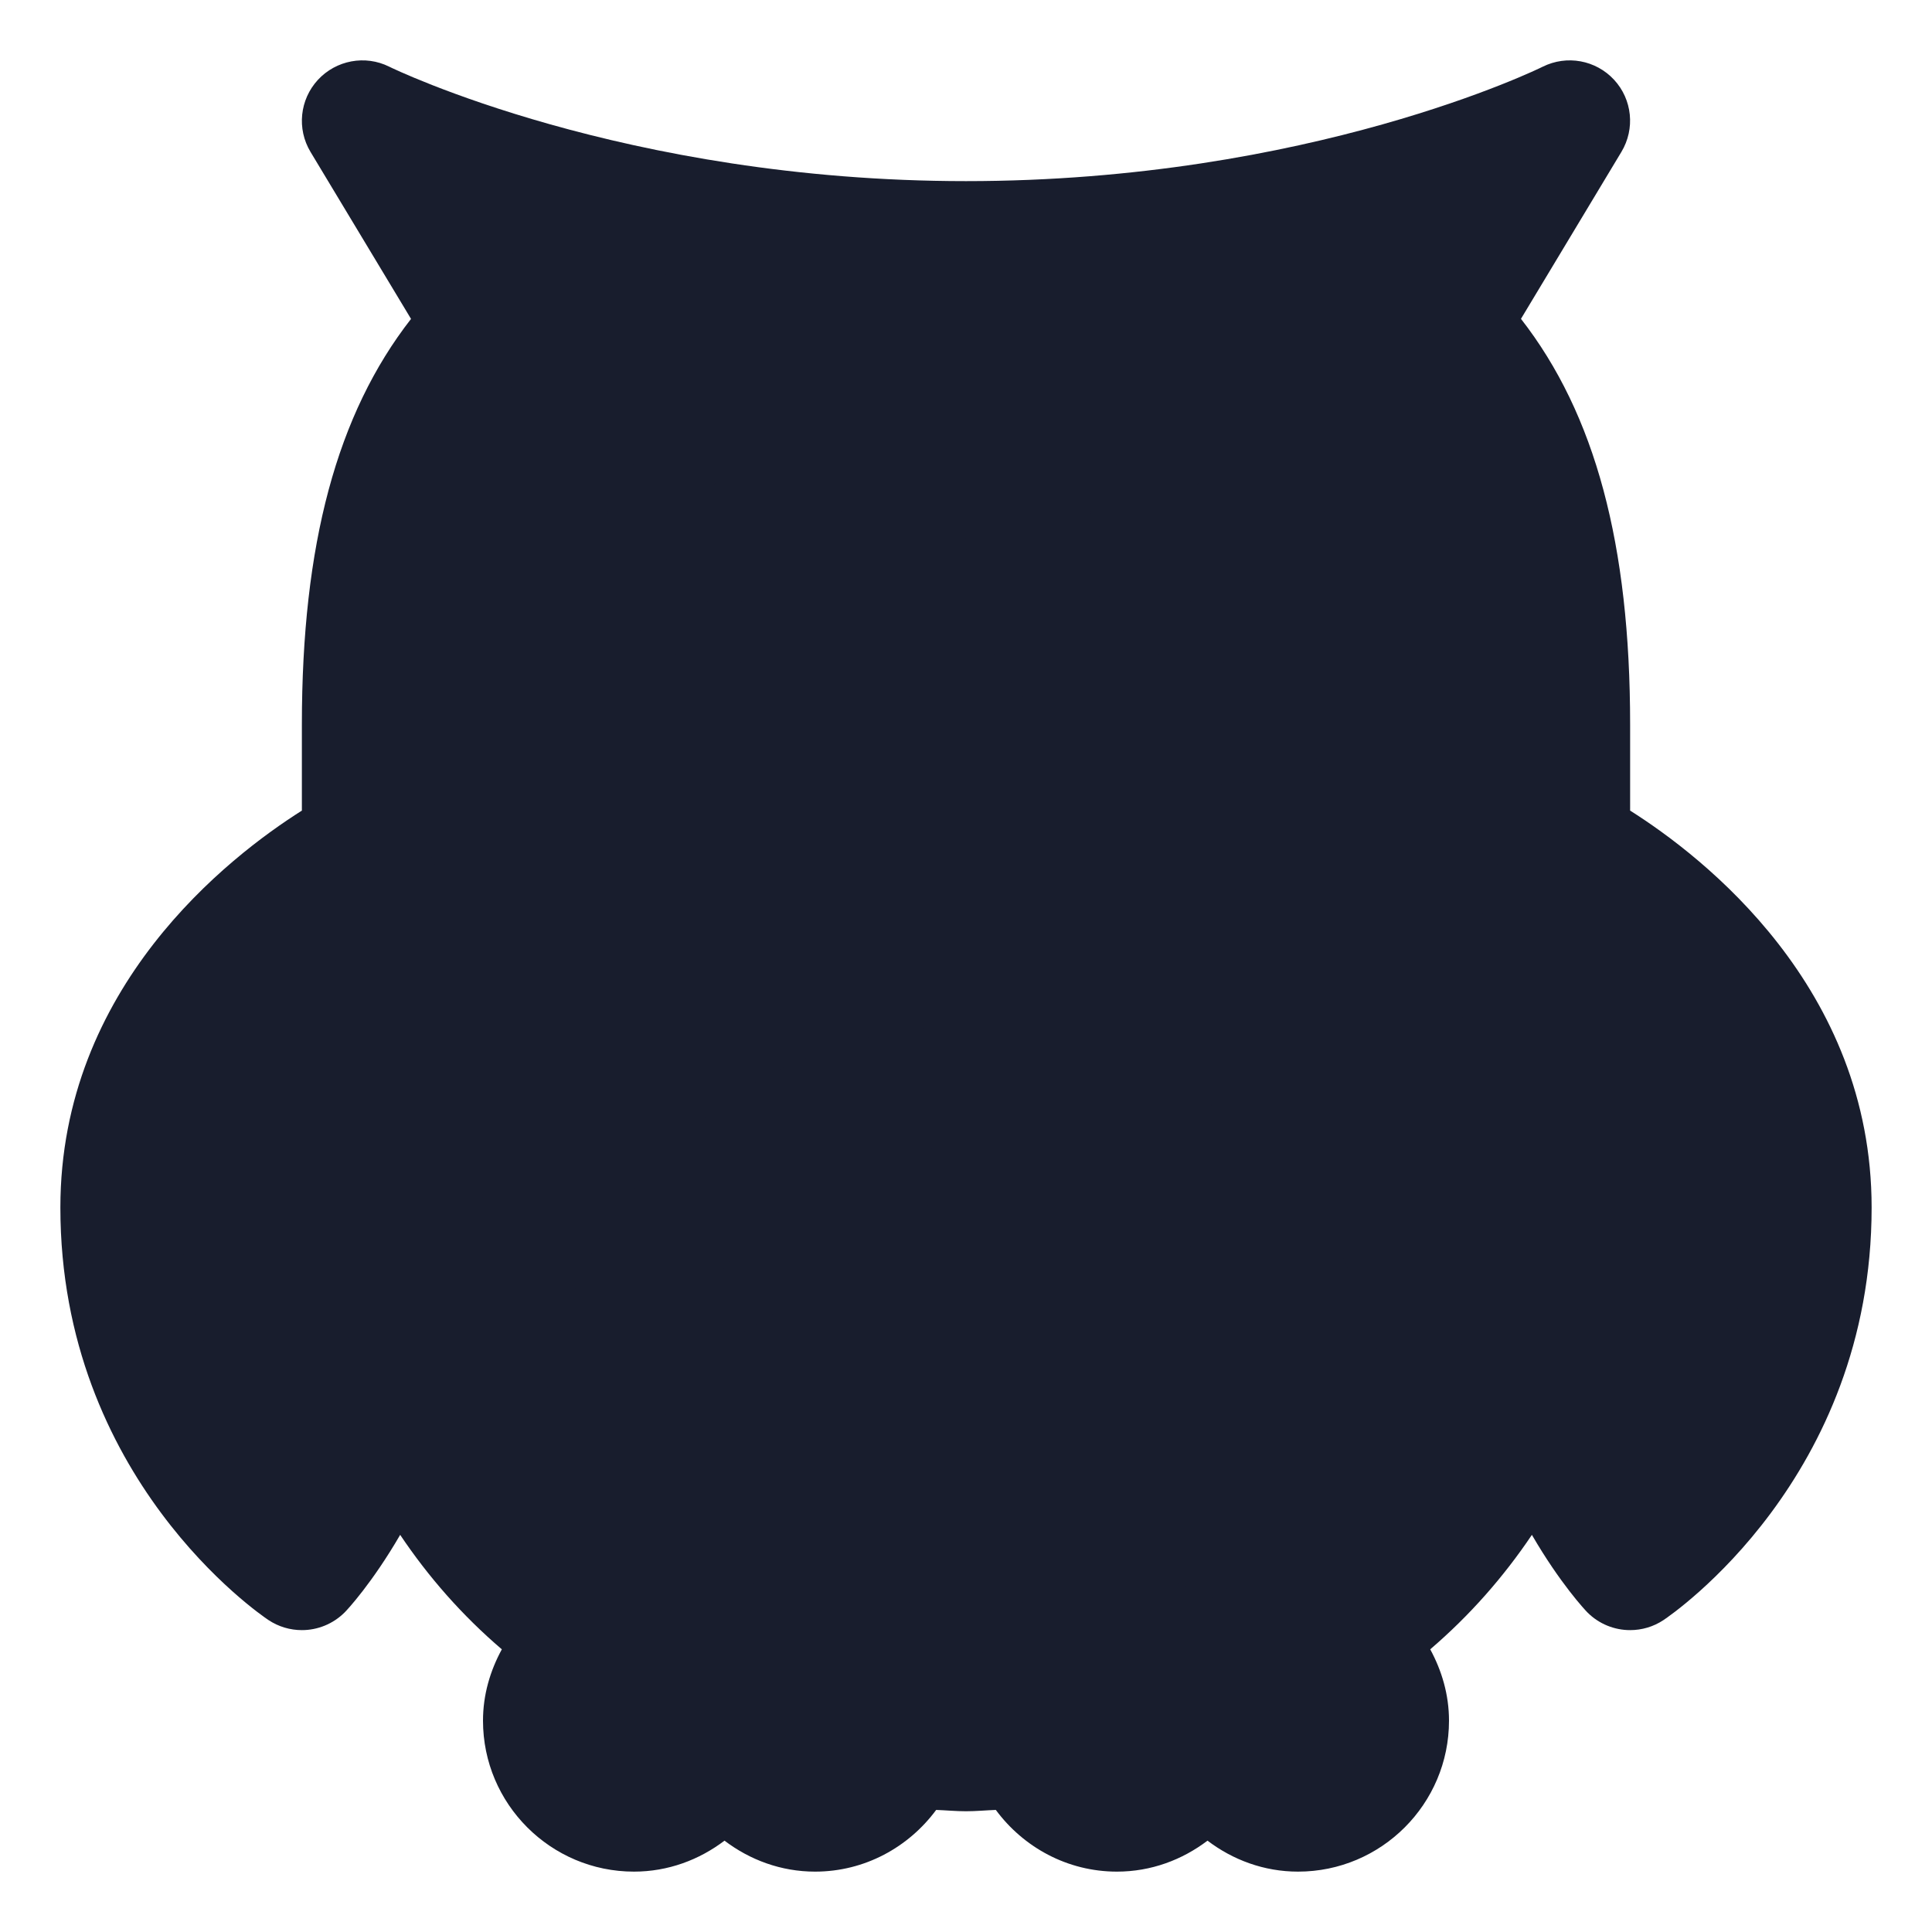 <?xml version="1.0"?>
<svg xmlns="http://www.w3.org/2000/svg" xmlns:xlink="http://www.w3.org/1999/xlink" xmlns:svgjs="http://svgjs.com/svgjs" version="1.1" width="512" height="512" x="0" y="0" viewBox="0 0 32 32" style="enable-background:new 0 0 512 512" xml:space="preserve" class=""><g><g xmlns="http://www.w3.org/2000/svg" id="_x32_8_owl"><g><g><path d="m9.77 27.2c-1.516-1.021-2.63-2.426-3.22-4.061l-.55-9.139v-2.001c0-2.766.507-4.705 1.597-6.104l.422-.541-2.019-3.354c.029.015 4.067 2 10 2 5.937 0 9.97-1.984 10.009-2.005l-2.027 3.359.422.541c1.089 1.399 1.596 3.338 1.596 6.105v2l-.55 9.131c-.591 1.645-1.704 3.048-3.22 4.069z" fill="#181d2d" data-original="#607d8b" style=""/><path d="m24.72 6.37c.87 1.35 1.28 3.16 1.28 5.63v2l-.55 9.13c-.59 1.65-1.7 3.05-3.22 4.07h-12.46c-1.09-.73-1.97-1.67-2.59-2.74 8.35-2.9 14.9-9.63 17.54-18.09z" fill="#181d2d" data-original="#455a64" style="" class=""/><path d="m26.01 2-.4.65c.04-.17.06-.341.09-.511.2-.079.3-.139.31-.139z" fill="#181d2d" data-original="#455a64" style="" class=""/><path d="m16 29c-.37 0-.729-.02-1.079-.05l-4.921-1.86v-3.09c0-3.309 2.691-6 6-6s6 2.691 6 6v3.09l-4.92 1.86c-.351.03-.71.05-1.08.05z" fill="#181d2d" data-original="#bdbdbd" style="" class=""/><path d="m22 24v3.09l-4.92 1.86c-.35.03-.71.05-1.08.05s-.73-.02-1.08-.05l-4.92-1.86v-3.09c0-.24.01-.48.05-.72 2.72-1.3 5.2-3.03 7.351-5.11 2.639.63 4.599 3 4.599 5.83z" fill="#181d2d" data-original="#9e9e9e" style="" class=""/><path d="m13 11 3-2 3 2-3 3z" fill="#181d2d" data-original="#ff9800" style="" class=""/><circle cx="12" cy="9" fill="#181d2d" r="3" data-original="#e0e0e0" style="" class=""/><circle cx="20" cy="9" fill="#181d2d" r="3" data-original="#e0e0e0" style="" class=""/><path d="m23.41 9.76c-.12.57-.38 1.08-.74 1.5.26-.49.51-.99.74-1.5z" fill="#181d2d" data-original="#bdbdbd" style="" class=""/><path d="m5 26c-.143-.096-3-2.06-3-6 0-3.96 3.836-5.918 3.999-6 .04.079 1.001 2.066 1.001 6 0 3.936-1.914 5.913-2 6z" fill="#181d2d" data-original="#bdbdbd" style="" class=""/><path d="m5.79 24.89c-.4.71-.76 1.08-.79 1.11-.05-.03-.38-.26-.81-.69.54-.12 1.07-.26 1.6-.42z" fill="#181d2d" data-original="#9e9e9e" style="" class=""/><path d="m27 26c-.09-.091-2-2.068-2-6 0-3.934.961-5.921 1.002-6.004.161.086 3.998 2.049 3.998 6.004 0 3.953-2.875 5.917-3 6z" fill="#181d2d" data-original="#9e9e9e" style="" class=""/><circle cx="10.5" cy="28.5" fill="#181d2d" r="1.5" data-original="#f57c00" style="" class=""/><circle cx="21.5" cy="28.5" fill="#181d2d" r="1.5" data-original="#f57c00" style="" class=""/><g fill="#ff9800"><circle cx="13.5" cy="28.5" r="1.5" fill="#181d2d" data-original="#ff9800" style="" class=""/><circle cx="18.5" cy="28.5" r="1.5" fill="#181d2d" data-original="#ff9800" style="" class=""/></g></g><g><circle cx="12" cy="9" r="1" fill="#181d2d" data-original="#000000" style="" class=""/><path d="m20 5c-2.206 0-4 1.794-4 4 0 .997.38 1.899.985 2.601l-.985.985-.985-.985c.605-.702.985-1.604.985-2.601 0-2.206-1.794-4-4-4s-4 1.794-4 4 1.794 4 4 4c.472 0 .918-.097 1.339-.247l1.954 1.954c.187.188.442.293.707.293s.52-.105.707-.293l1.954-1.954c.421.15.867.247 1.339.247 2.206 0 4-1.794 4-4s-1.794-4-4-4zm-8 6c-1.103 0-2-.897-2-2s.897-2 2-2 2 .897 2 2-.897 2-2 2zm8 0c-1.103 0-2-.897-2-2s.897-2 2-2 2 .897 2 2-.897 2-2 2z" fill="#181d2d" data-original="#000000" style="" class=""/><circle cx="20" cy="9" r="1" fill="#181d2d" data-original="#000000" style="" class=""/><path d="m27 13.426v-1.426c0-2.979-.577-5.14-1.808-6.719l1.664-2.766c.229-.381.18-.868-.122-1.194-.303-.327-.783-.414-1.182-.216-.037.02-3.854 1.895-9.552 1.895-5.666 0-9.516-1.876-9.554-1.896-.398-.198-.879-.107-1.18.218-.302.327-.352.813-.123 1.194l1.665 2.766c-1.23 1.578-1.808 3.739-1.808 6.718v1.426c-1.215.768-4 2.925-4 6.574 0 4.483 3.305 6.738 3.445 6.832.17.113.363.168.555.168.258 0 .514-.1.708-.293.04-.039.455-.484.92-1.285.468.697 1.027 1.335 1.684 1.896-.193.354-.312.752-.312 1.182 0 1.379 1.122 2.5 2.5 2.5.565 0 1.081-.195 1.5-.513.419.318.935.513 1.5.513.824 0 1.55-.406 2.006-1.022.165.006.325.022.494.022s.329-.016.494-.022c.455.616 1.182 1.022 2.006 1.022.565 0 1.081-.195 1.5-.513.419.318.935.513 1.5.513 1.379 0 2.5-1.121 2.5-2.5 0-.43-.119-.828-.311-1.182.656-.562 1.215-1.199 1.684-1.896.465.801.881 1.246.92 1.285.193.193.449.293.707.293.192 0 .386-.055.555-.168.14-.094 3.445-2.349 3.445-6.832 0-3.649-2.785-5.806-4-6.574zm-22.158 11.115c-.756-.782-1.842-2.297-1.842-4.541 0-2.165 1.455-3.672 2.475-4.462.246.918.525 2.409.525 4.462 0 2.209-.658 3.715-1.158 4.541zm5.658 4.459c-.276 0-.5-.225-.5-.5s.224-.5.5-.5.5.225.5.5-.224.5-.5.5zm3 0c-.276 0-.5-.225-.5-.5s.224-.5.5-.5.5.225.5.5-.224.5-.5.5zm5 0c-.275 0-.5-.225-.5-.5s.225-.5.5-.5.5.225.5.5-.225.5-.5.5zm0-3c-1.205 0-2.213.856-2.448 1.993-.035 0-.069 0-.104 0-.235-1.137-1.243-1.993-2.448-1.993-.565 0-1.081.195-1.5.513-.292-.221-.628-.387-1-.462v-2.051c0-2.757 2.243-5 5-5s5 2.243 5 5v2.051c-.372.075-.708.24-1 .462-.419-.318-.935-.513-1.5-.513zm3 3c-.275 0-.5-.225-.5-.5s.225-.5.5-.5.5.225.5.5-.225.5-.5.5zm3.5-15.204c-.272.655-1 2.72-1 6.204 0 1.173.164 2.18.398 3.046-.324.8-.8 1.525-1.398 2.168v-1.214c0-3.859-3.141-7-7-7-3.86 0-7 3.141-7 7v1.213c-.599-.643-1.073-1.369-1.398-2.168.234-.866.398-1.873.398-3.045 0-3.484-.728-5.55-1-6.204v-1.796c0-2.812.557-4.689 1.754-5.91.319-.325.378-.825.143-1.216l-.574-.954c1.829.536 4.476 1.08 7.677 1.08s5.848-.544 7.678-1.08l-.574.954c-.235.391-.177.891.143 1.216 1.195 1.221 1.753 3.098 1.753 5.91zm2.159 10.747c-.501-.826-1.159-2.333-1.159-4.543 0-2.054.279-3.545.525-4.462 1.02.791 2.475 2.298 2.475 4.462 0 2.25-1.083 3.761-1.841 4.543z" fill="#181d2d" data-original="#000000" style="" class=""/></g></g></g></g></svg>
